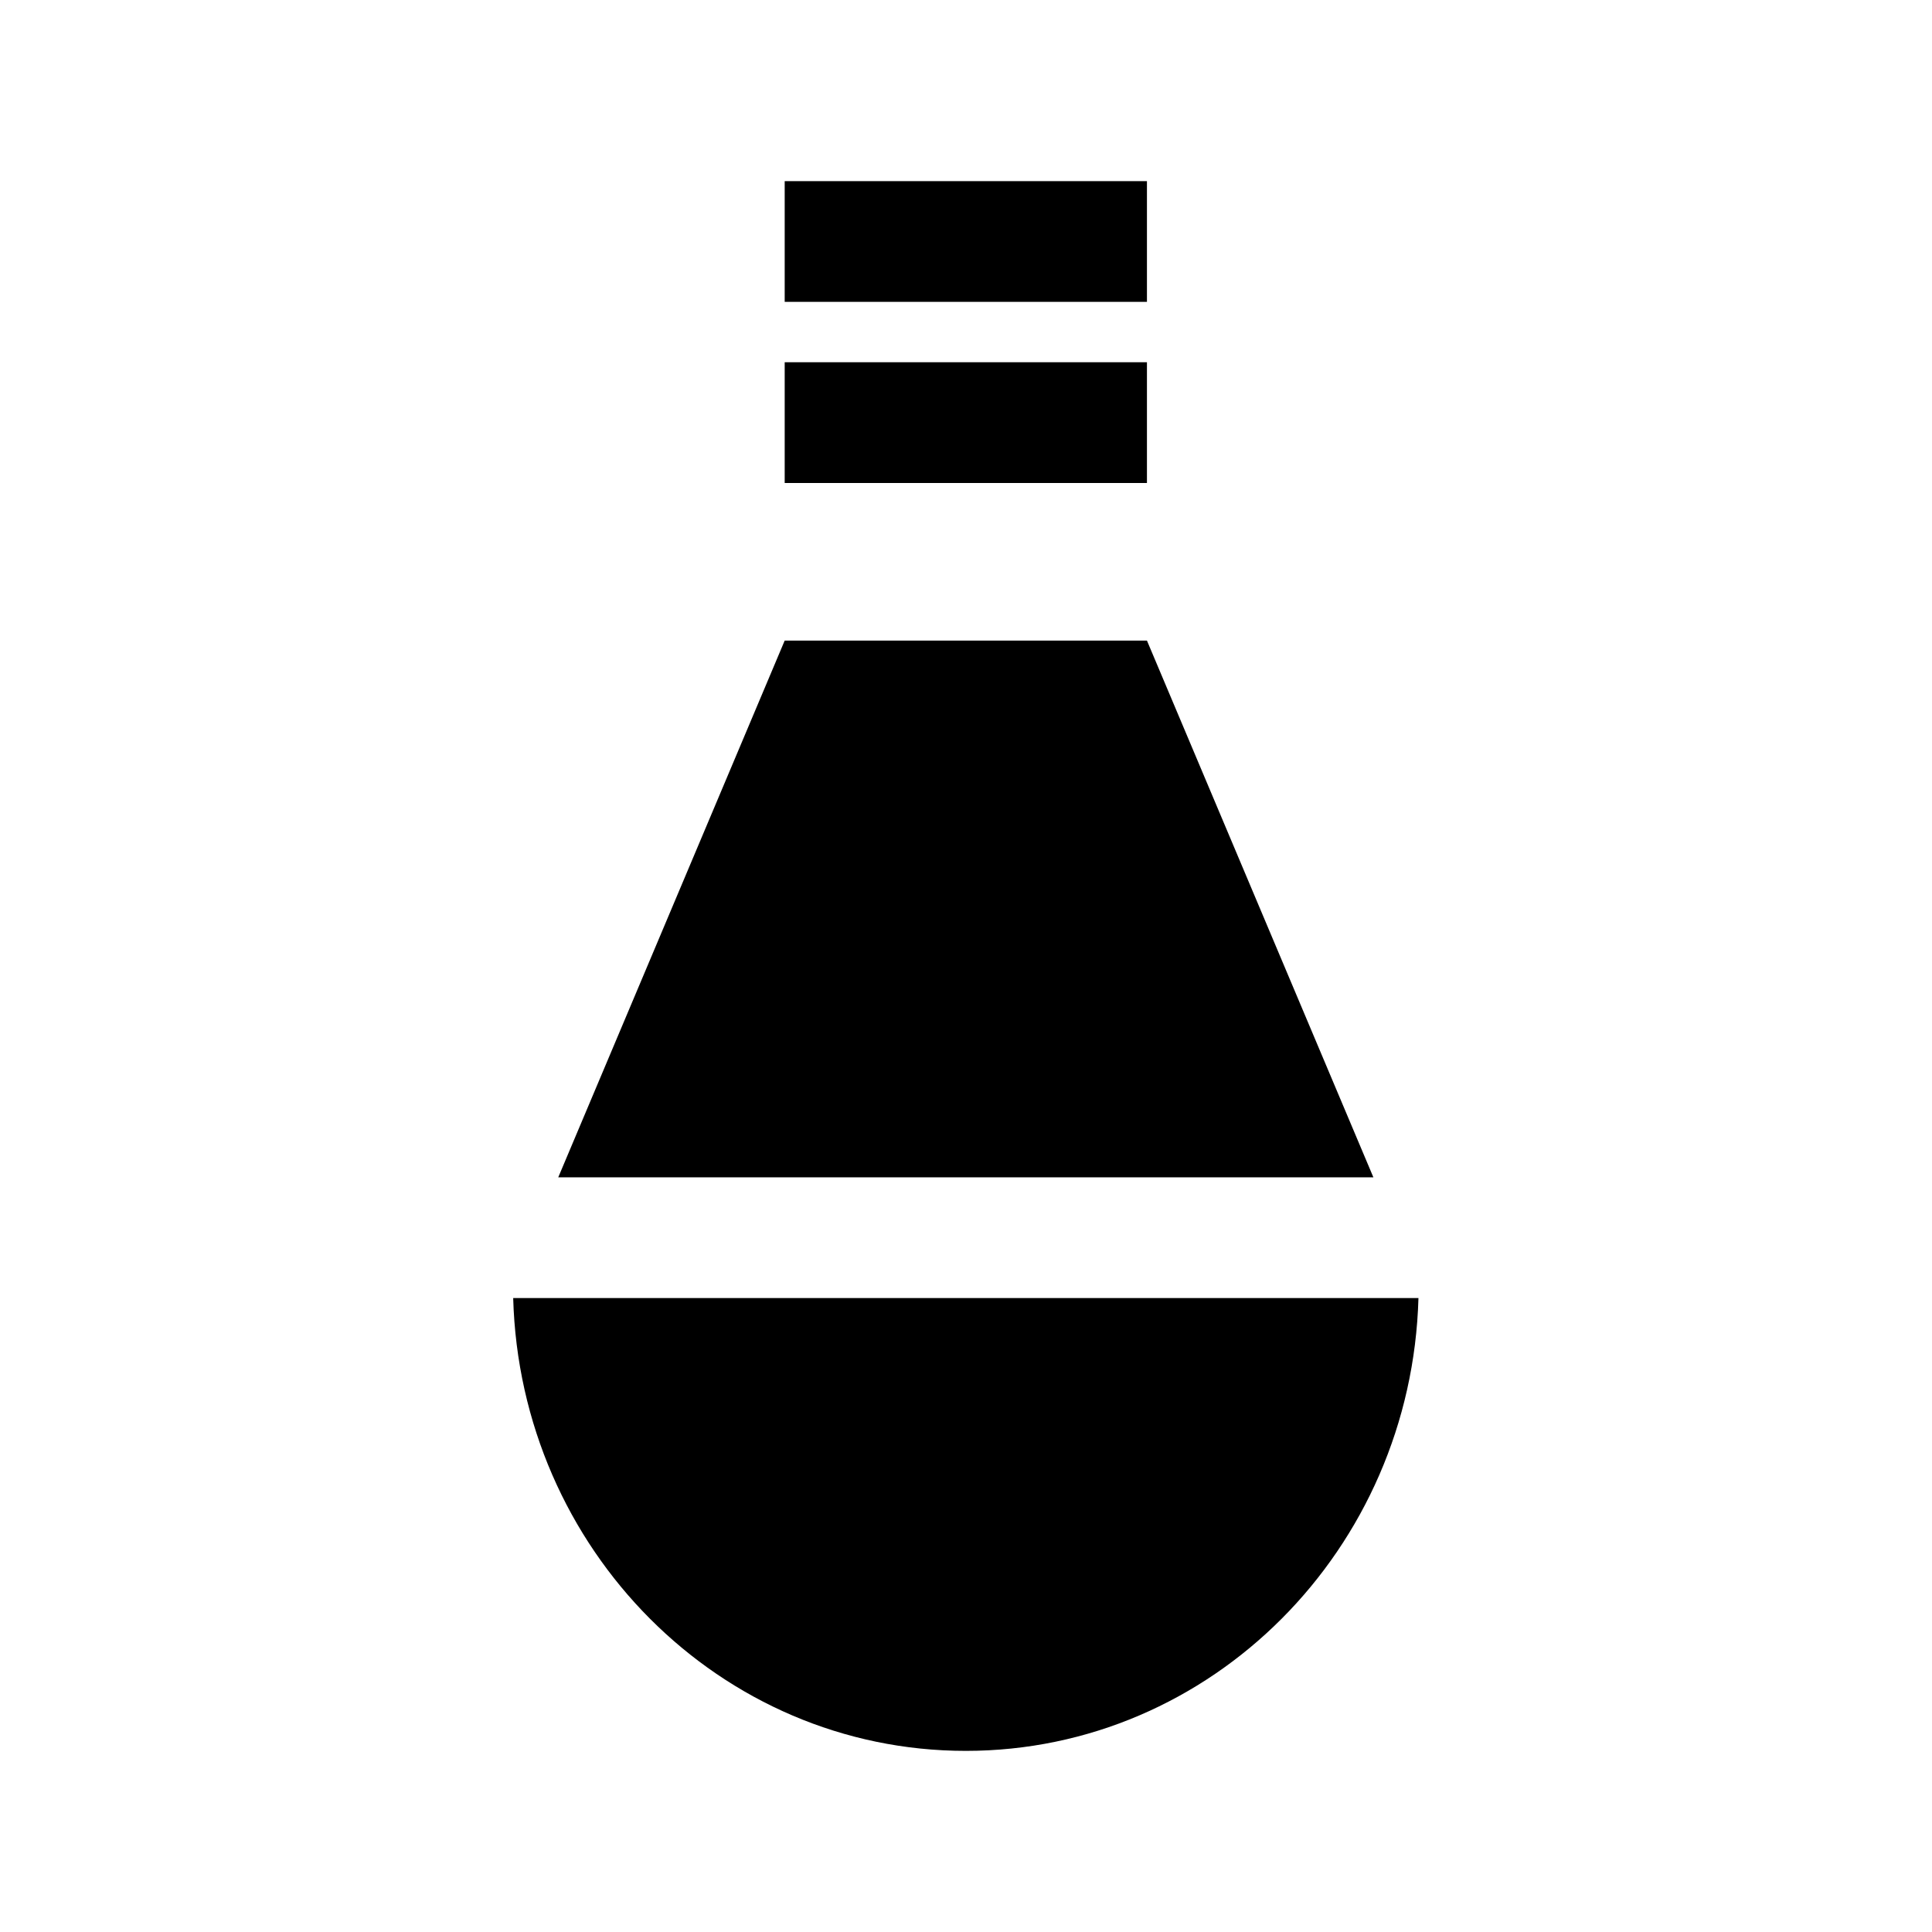 <?xml version="1.0" encoding="UTF-8"?>
<svg width="64px" height="64px" viewBox="0 0 64 64" version="1.1" xmlns="http://www.w3.org/2000/svg" xmlns:xlink="http://www.w3.org/1999/xlink">
    <!-- Generator: Sketch 52.6 (67491) - http://www.bohemiancoding.com/sketch -->
    <title>bulb-led-off</title>
    <desc>Created with Sketch.</desc>
    <g id="bulb-led-off" stroke="none" stroke-width="1" fill="none" fill-rule="evenodd">
        <path d="M18.493,39 L25.994,21.22 L37.994,21.22 L45.495,39 L18.493,39 Z M46.988,43 C46.759,51.324 40.133,58 31.994,58 C23.854,58 17.229,51.324 17,43 L46.988,43 Z M25.994,6 L37.994,6 L37.994,10 L25.994,10 L25.994,6 Z M25.994,12 L37.994,12 L37.994,16 L25.994,16 L25.994,12 Z" id="Combined-Shape" fill="#000000" fill-rule="nonzero"></path>
    </g>
</svg>